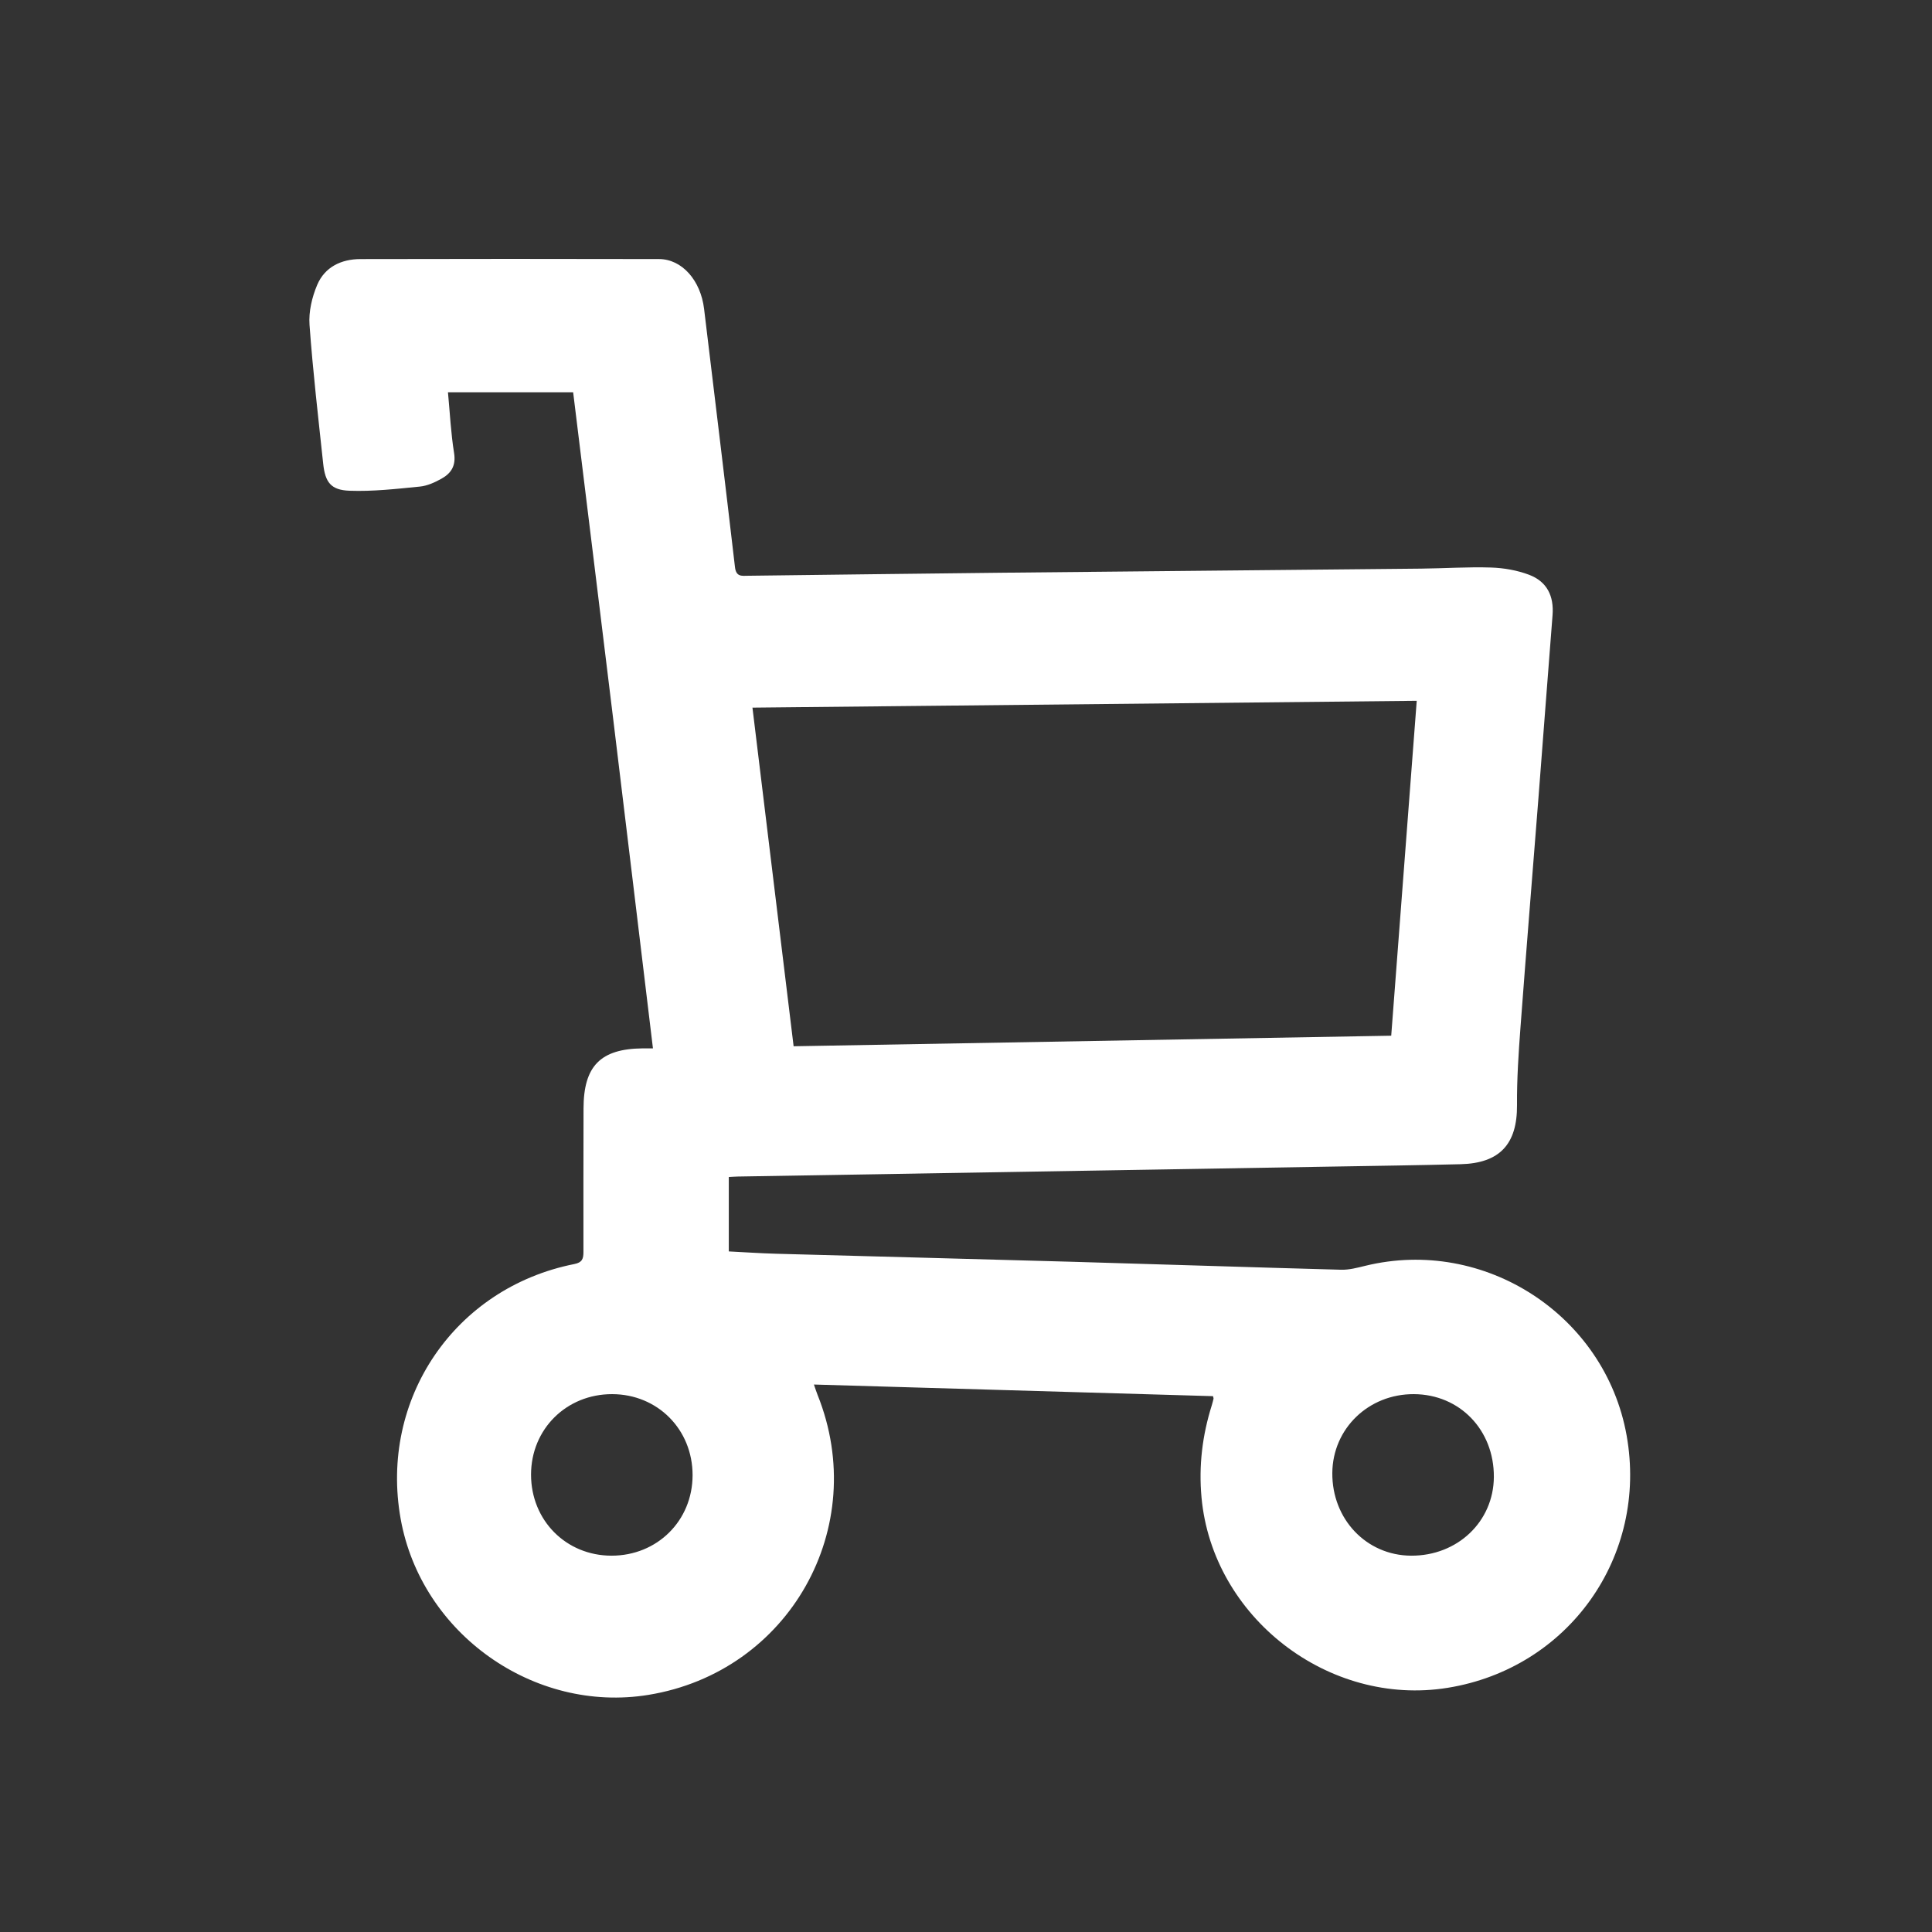<?xml version="1.0" encoding="utf-8"?>
<!-- Generator: Adobe Illustrator 16.0.0, SVG Export Plug-In . SVG Version: 6.00 Build 0)  -->
<!DOCTYPE svg PUBLIC "-//W3C//DTD SVG 1.1//EN" "http://www.w3.org/Graphics/SVG/1.1/DTD/svg11.dtd">
<svg version="1.1" id="Layer_1" xmlns="http://www.w3.org/2000/svg" xmlns:xlink="http://www.w3.org/1999/xlink" x="0px" y="0px"
	 width="500px" height="500px" viewBox="0 0 500 500" enable-background="new 0 0 500 500" xml:space="preserve">
<rect x="0" y="0" width="500" height="500" fill="#333333" stroke="none"/>
<g>
	<path fill-rule="evenodd" clip-rule="evenodd" fill="#FFFFFF" d="M313.924,361.326c-34.219-0.997-68.526-1.997-103.284-3.011
		c0.389,1.107,0.638,1.91,0.95,2.69c13.747,34.287-7.347,71.697-43.775,77.627c-29.647,4.825-58.807-15.879-64.121-45.524
		c-5.567-31.064,14.004-59.844,44.954-65.976c2.025-0.402,2.35-1.365,2.347-3.12c-0.031-12.371,0.013-24.74,0.023-37.111
		c0.009-11.009,4.386-15.474,15.303-15.583c0.701-0.007,1.402-0.002,2.662-0.002c-3.432-28.45-6.809-56.641-10.237-84.826
		c-3.436-28.246-6.923-56.485-10.415-84.963c-10.669,0-21.337,0-32.398,0c0.5,5.274,0.751,10.548,1.585,15.729
		c0.518,3.224-0.728,5.199-3.186,6.585c-1.741,0.982-3.723,1.893-5.671,2.086c-6.052,0.599-12.157,1.298-18.209,1.076
		c-4.834-0.177-6.297-2.192-6.809-6.99c-1.276-11.973-2.676-23.939-3.538-35.943c-0.245-3.402,0.637-7.159,1.985-10.337
		c1.963-4.631,6.218-6.672,11.169-6.684c25.764-0.062,51.528-0.063,77.291-0.005c5.956,0.014,10.782,5.518,11.669,12.895
		c2.679,22.279,5.41,44.552,7.995,66.841c0.297,2.567,1.796,2.245,3.414,2.226c21.771-0.261,43.542-0.556,65.314-0.781
		c36.288-0.375,72.577-0.697,108.864-1.065c6.028-0.061,12.061-0.477,18.077-0.283c3.298,0.106,6.731,0.704,9.809,1.862
		c4.695,1.769,6.5,5.53,6.105,10.501c-1.241,15.675-2.404,31.356-3.628,47.032c-1.55,19.85-3.182,39.694-4.665,59.549
		c-0.501,6.714-0.951,13.455-0.902,20.181c0.073,10.036-4.421,15.041-14.594,15.294c-10.935,0.273-21.87,0.426-32.808,0.609
		c-51.408,0.864-102.817,1.72-154.226,2.583c-0.706,0.013-1.41,0.071-2.362,0.121c0,6.361,0,12.643,0,19.257
		c3.968,0.199,8.106,0.487,12.249,0.602c25.543,0.711,51.088,1.349,76.63,2.077c23.191,0.661,46.38,1.439,69.572,2.062
		c2.087,0.057,4.225-0.516,6.283-1.019c30.813-7.518,62.062,12.757,67.624,43.906c5.582,31.265-14.981,60.257-46.319,65.312
		c-30.888,4.982-60.867-18.317-63.701-49.268c-0.75-8.205,0.214-16.059,2.654-23.83c0.18-0.574,0.319-1.161,0.463-1.744
		C314.088,361.874,314.025,361.765,313.924,361.326z M194.734,183.136c3.569,29.357,7.101,58.411,10.654,87.635
		c51.766-0.915,103.108-1.823,154.658-2.733c2.212-29.018,4.399-57.737,6.603-86.671
		C309.093,181.959,252.132,182.546,194.734,183.136z M365.92,360.803c-11.729-0.062-21.019,8.903-21.118,20.38
		c-0.104,11.976,8.825,21.361,20.382,21.426c12.016,0.069,21.364-8.826,21.425-20.384
		C386.671,370.068,377.784,360.865,365.92,360.803z M158.422,360.803c-11.835-0.016-20.978,9.053-20.988,20.816
		c-0.008,11.844,9.053,20.98,20.816,20.989c11.84,0.01,20.974-9.048,20.991-20.816C179.257,369.955,170.196,360.819,158.422,360.803
		z"/>
</g>
</svg>
